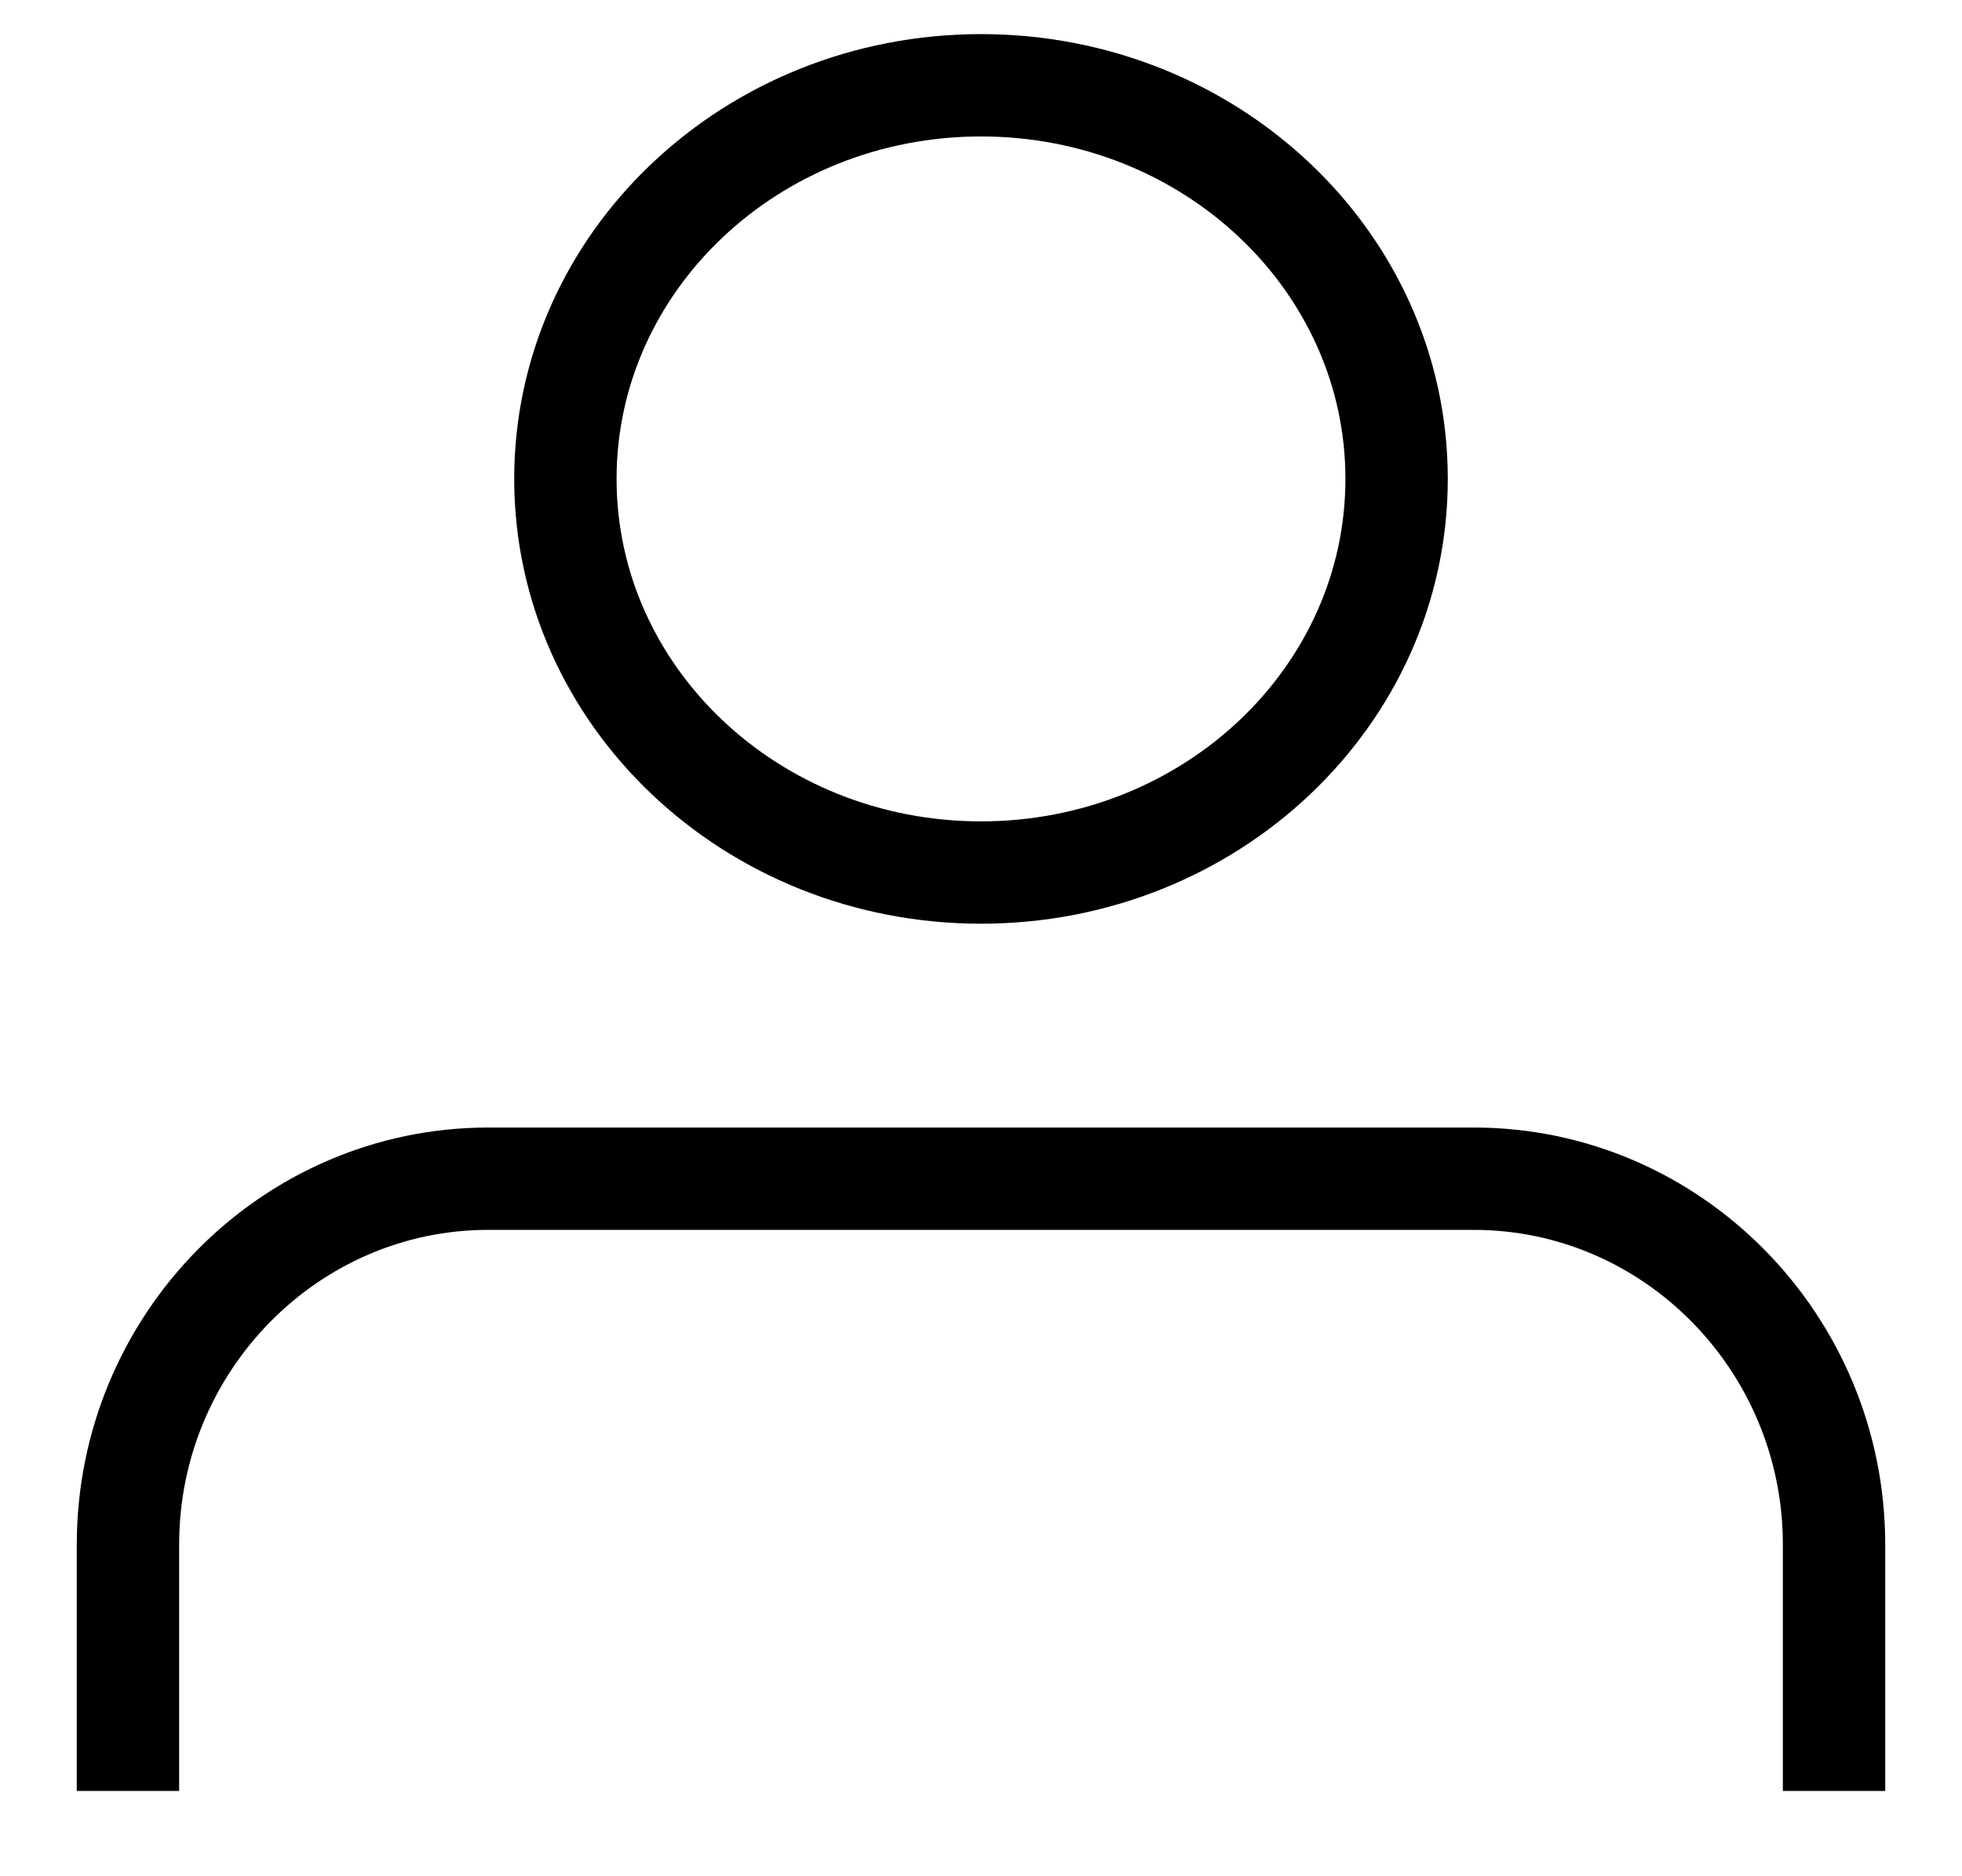 <svg width="23" height="22" viewBox="0 0 23 22" fill="none" xmlns="http://www.w3.org/2000/svg">
<path d="M1.5 21V18.111C1.5 15.747 3.397 13.821 5.724 13.821H17.276C19.604 13.821 21.5 15.747 21.5 18.111V21" stroke="black" stroke-width="1.2" stroke-miterlimit="10"/>
<path d="M11.5 10.231C14.191 10.231 16.372 8.164 16.372 5.615C16.372 3.066 14.191 1 11.5 1C8.809 1 6.628 3.066 6.628 5.615C6.628 8.164 8.809 10.231 11.5 10.231Z" stroke="black" stroke-width="1.2" stroke-miterlimit="10"/>
</svg>
